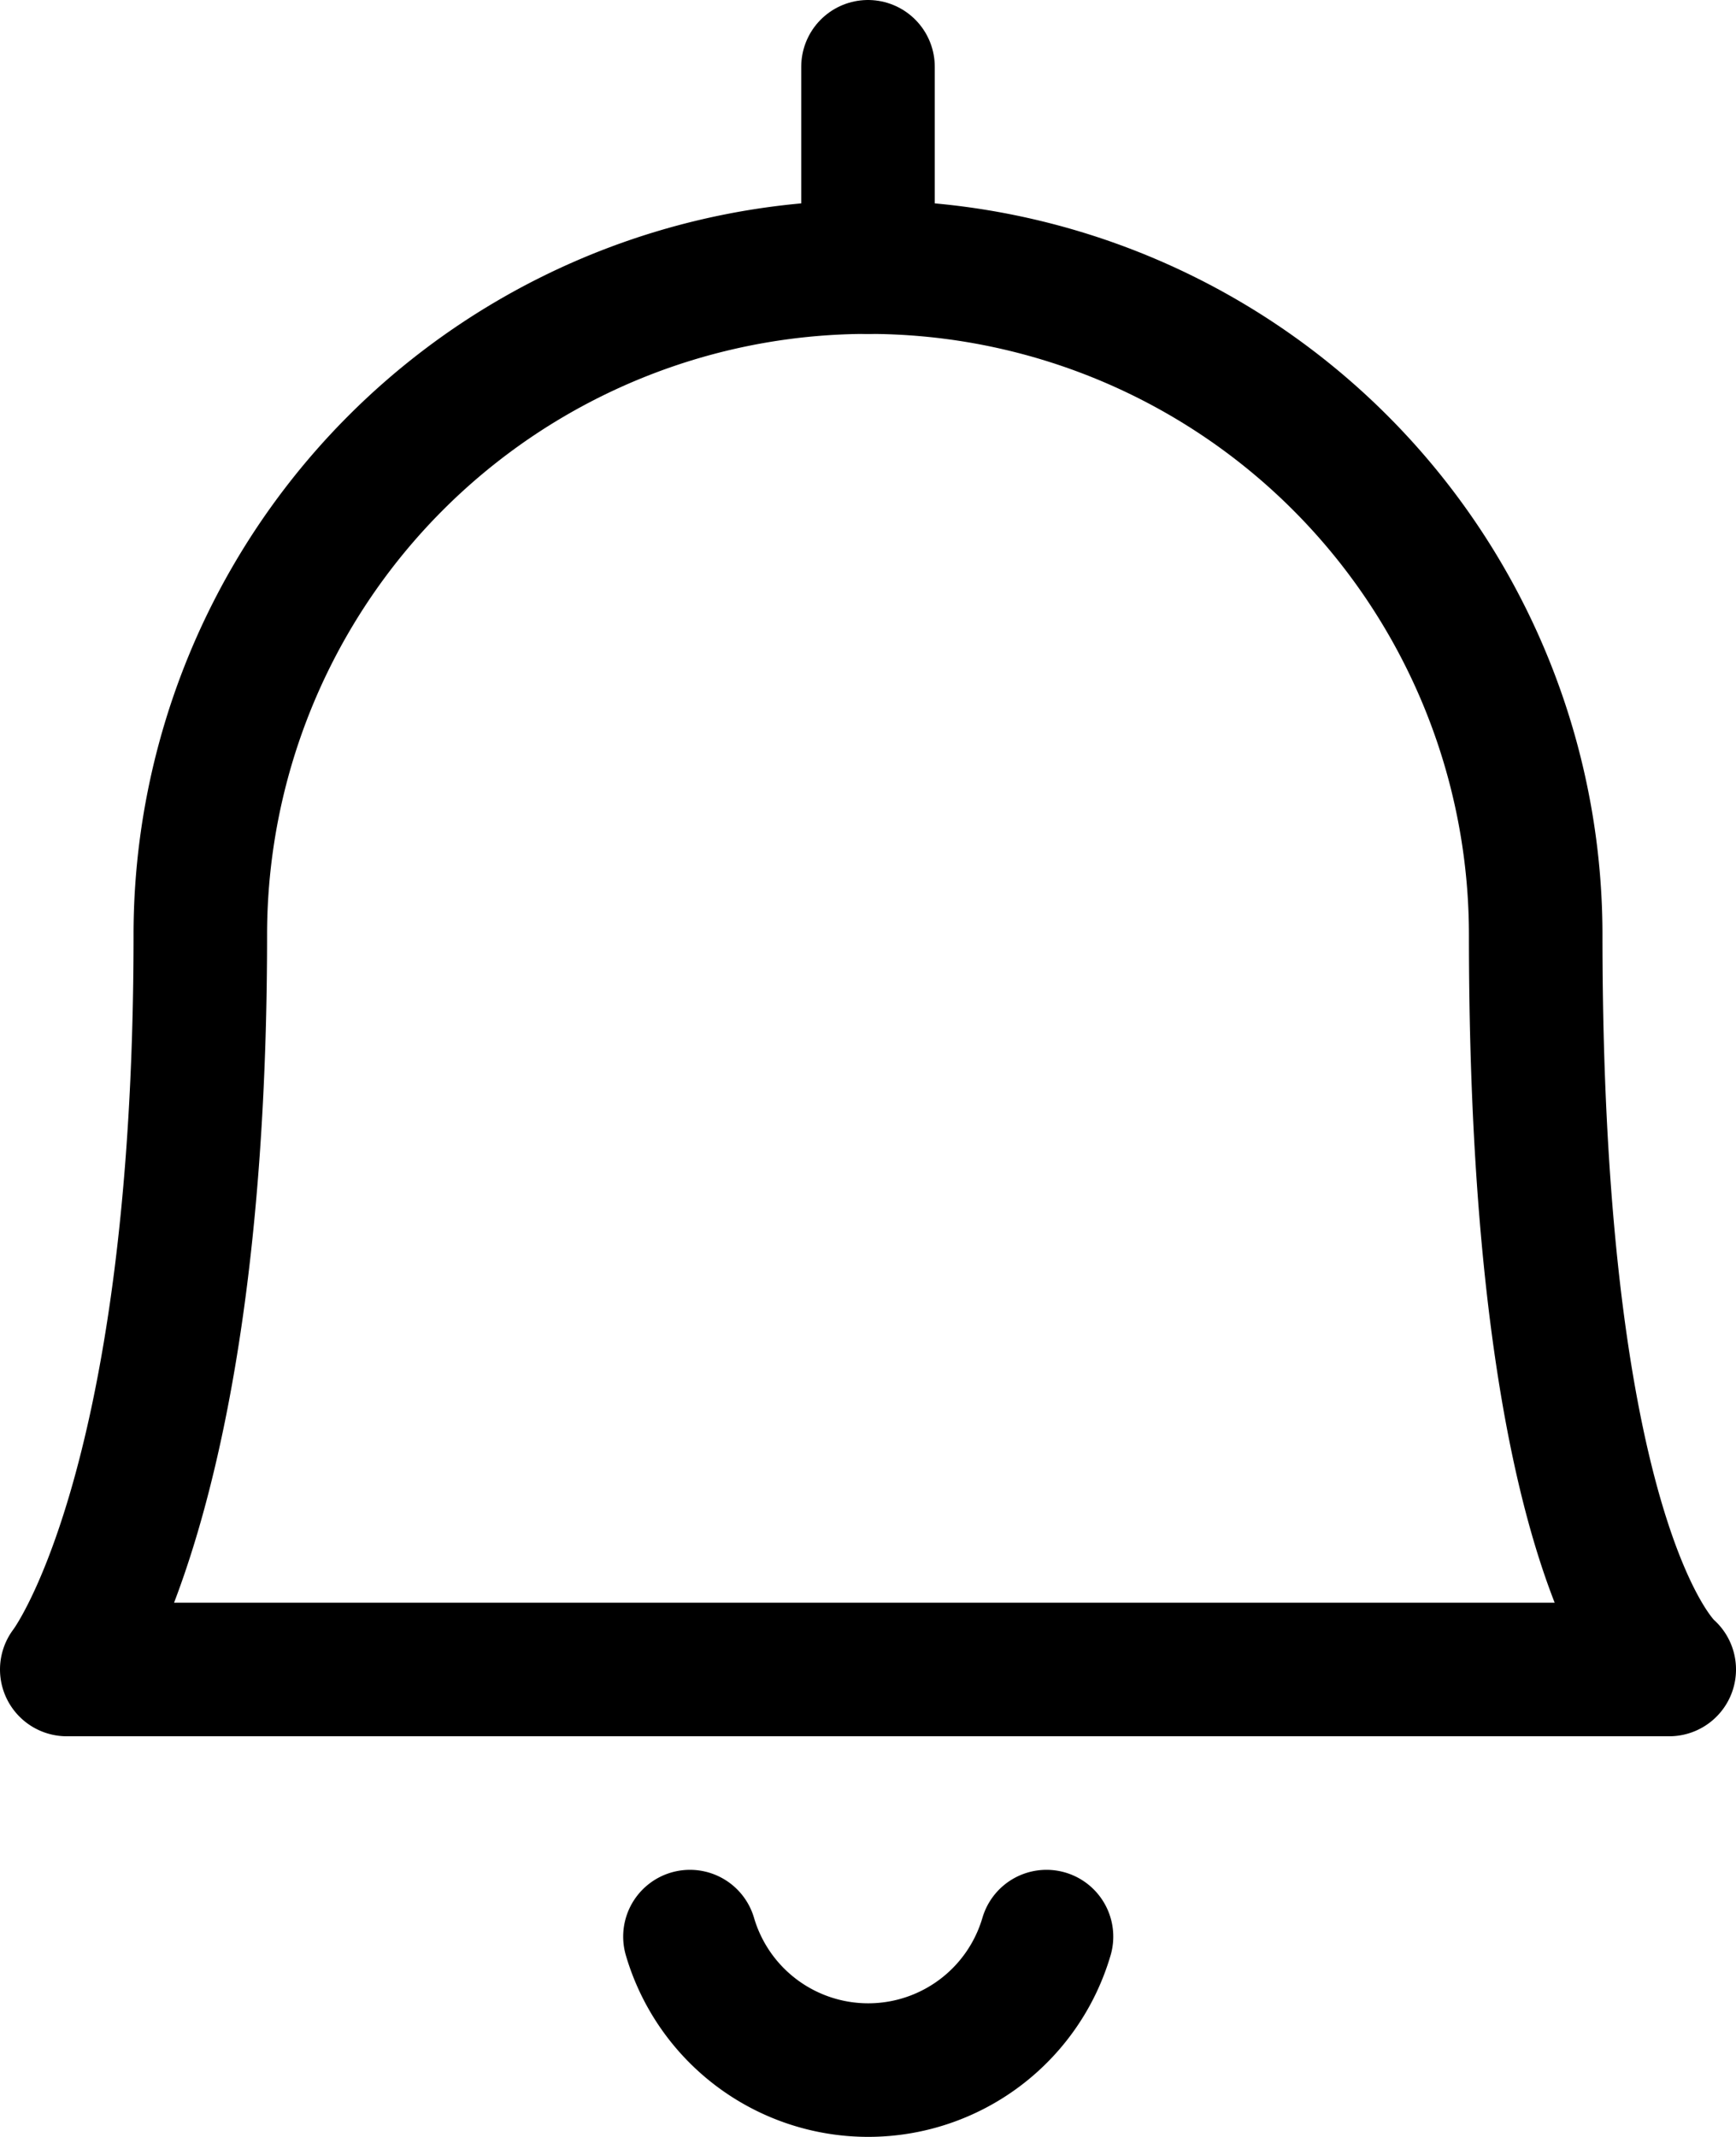 <svg xmlns="http://www.w3.org/2000/svg" width="19.5" height="23.999" viewBox="0 0 19.5 23.999">
  <g id="Interface-Essential_Alert_alarm-bell" data-name="Interface-Essential / Alert / alarm-bell" transform="translate(-497.255 -2747)">
    <g id="Group_262" data-name="Group 262">
      <g id="alarm-bell">
        <path id="Shape_1189" data-name="Shape 1189" d="M505.005,2768.75a2.087,2.087,0,0,0,4.005,0" fill="none" stroke="#000" stroke-linecap="round" stroke-linejoin="round" stroke-width="1.5"/>
        <path id="Shape_1190" data-name="Shape 1190" d="M507.005,2750v-2.25" fill="none" stroke="#000" stroke-linecap="round" stroke-linejoin="round" stroke-width="1.5"/>
        <path id="Shape_1191" data-name="Shape 1191" d="M507.005,2750a7.5,7.5,0,0,1,7.5,7.5c0,7.046,1.5,8.25,1.5,8.25h-18s1.5-1.916,1.5-8.25A7.5,7.5,0,0,1,507.005,2750Z" fill="none" stroke="#000" stroke-linecap="round" stroke-linejoin="round" stroke-width="1.5"/>
      </g>
    </g>
  </g>
</svg>
